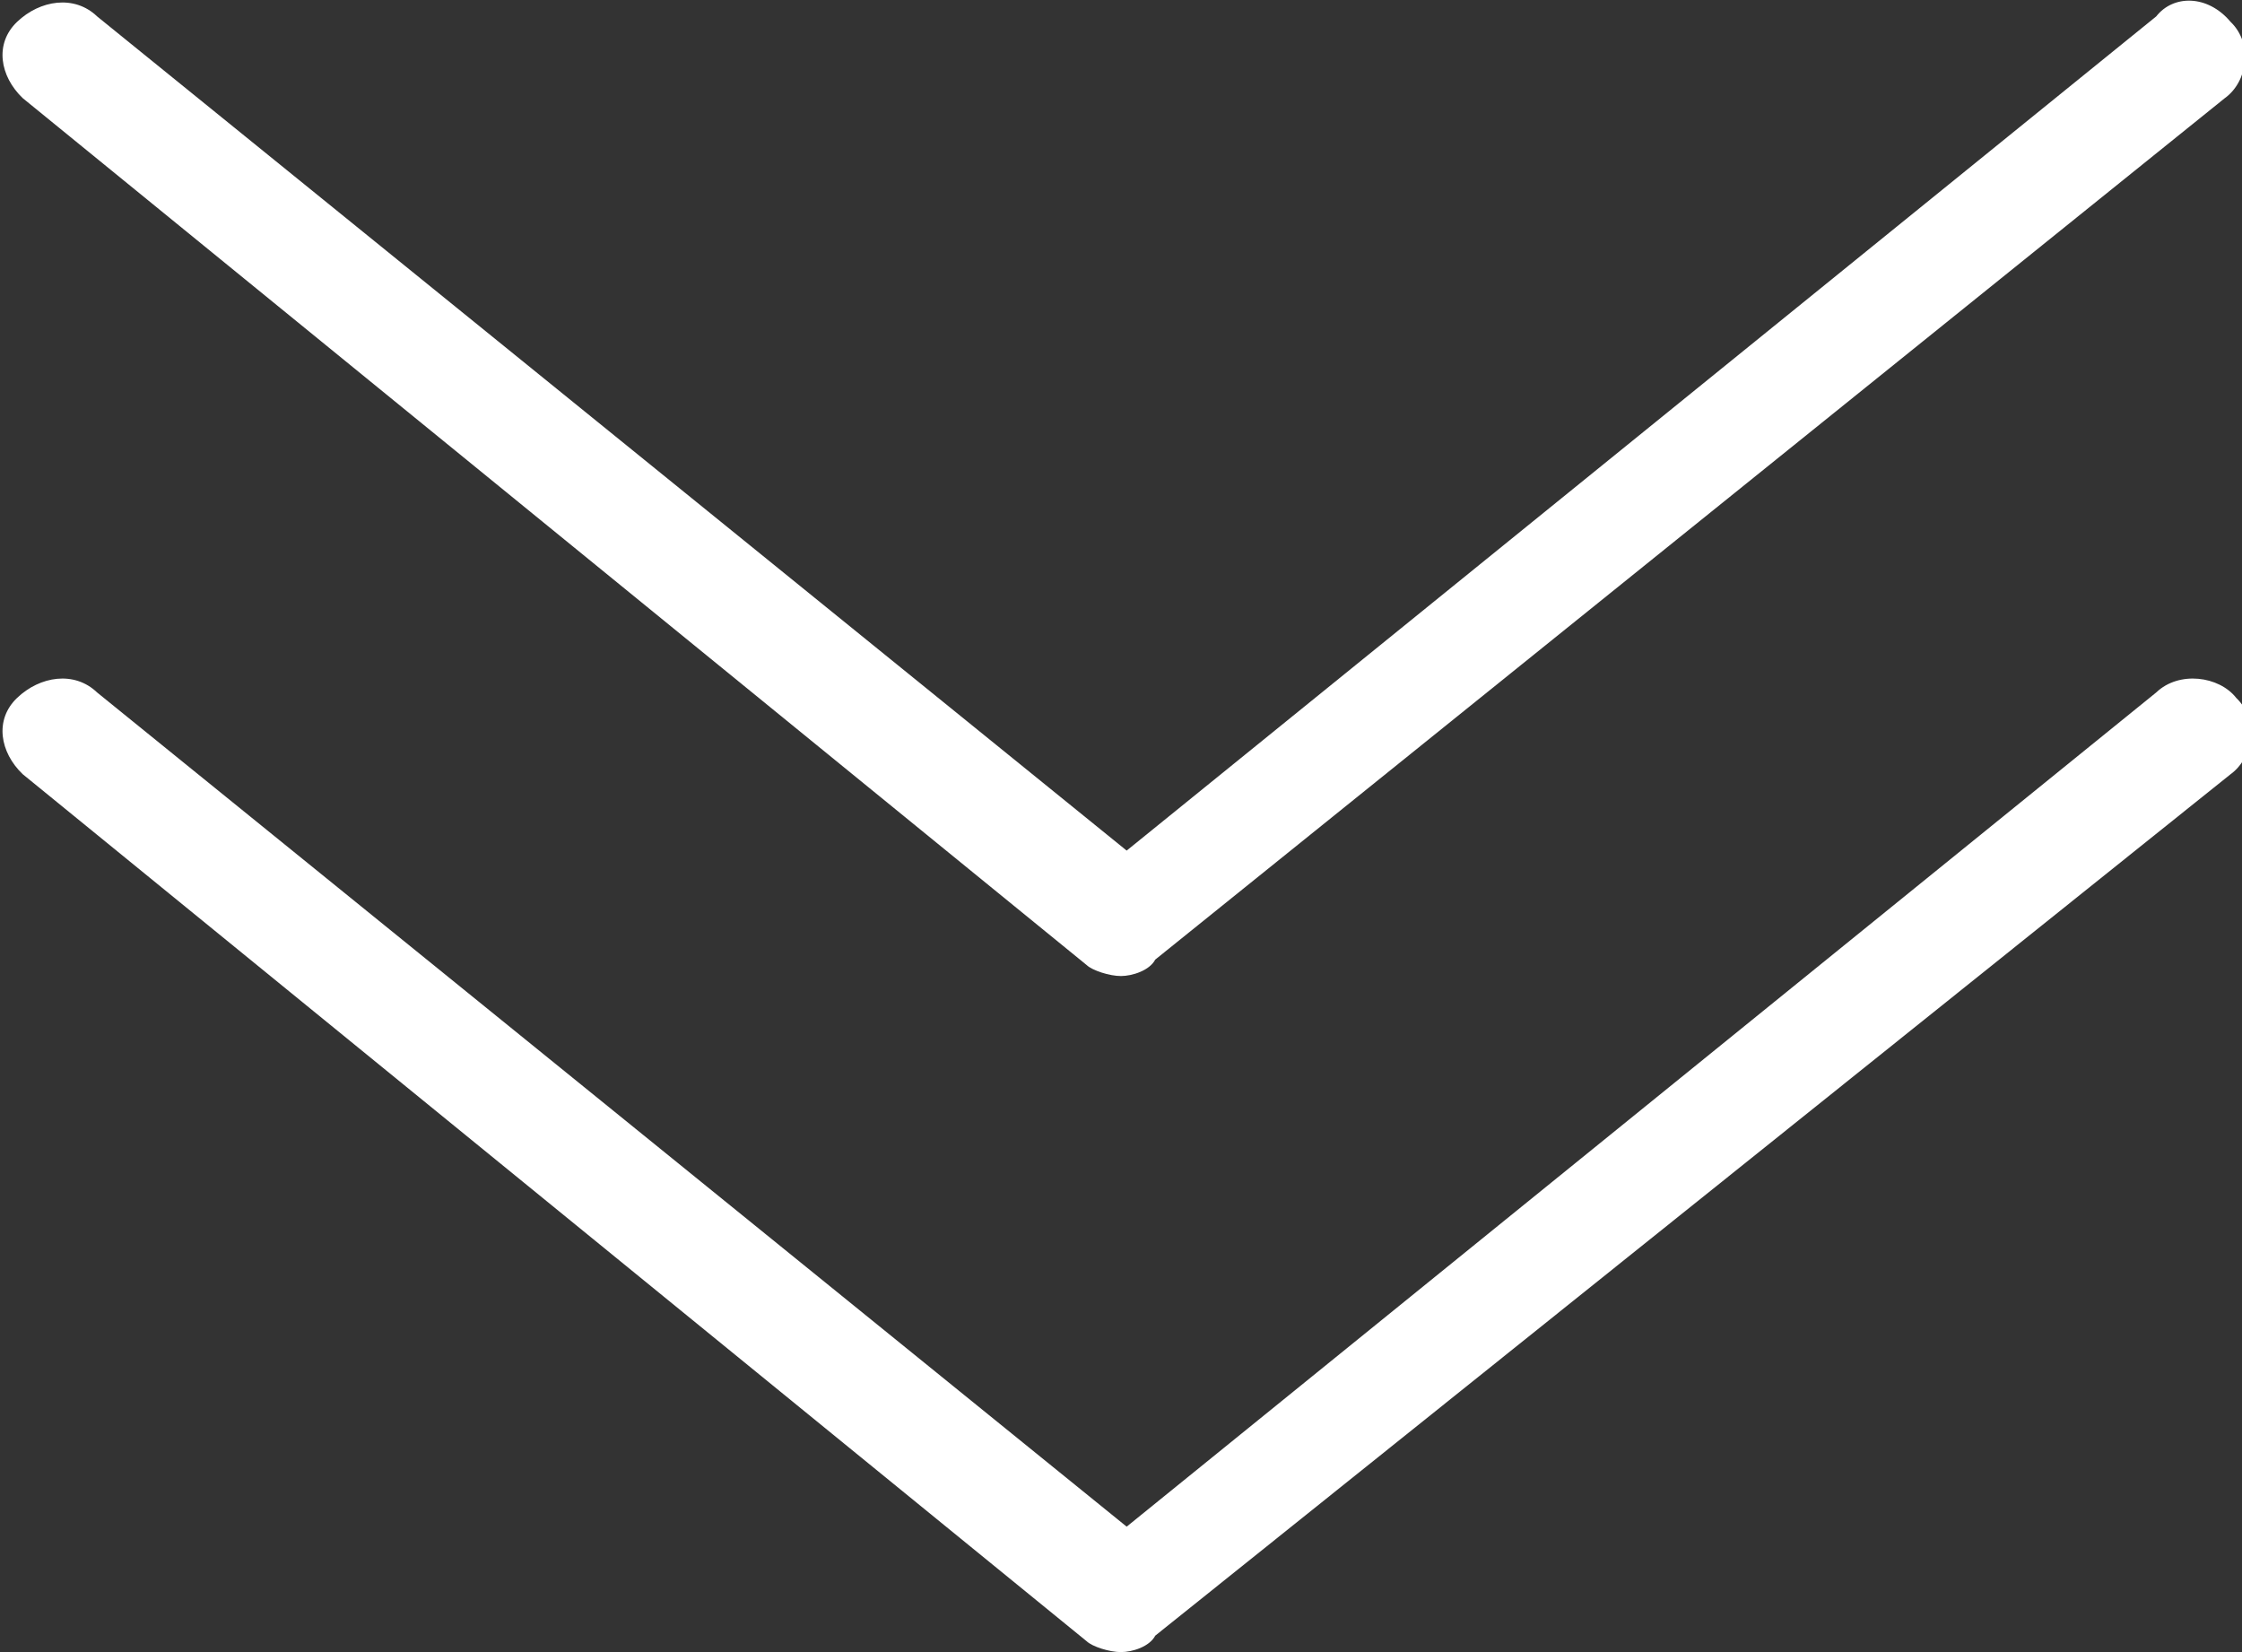 <svg width="19" height="14" viewBox="0 0 19 14" fill="none" xmlns="http://www.w3.org/2000/svg">
<rect x="0" y="0" width="19" height="14" fill="#333333" stroke="none"/>
<path d="M9.499 14C9.403 14 9.257 13.954 9.209 13.908L0.193 6.561C-0.001 6.376 -0.049 6.099 0.145 5.914C0.339 5.729 0.63 5.683 0.823 5.868L9.548 12.937L18.273 5.868C18.466 5.683 18.806 5.729 18.951 5.914C19.145 6.099 19.096 6.422 18.903 6.561L9.79 13.861C9.742 13.954 9.596 14 9.499 14Z" fill="white"/>
<path d="M9.499 8.271C9.403 8.271 9.257 8.224 9.209 8.178L0.193 0.832C-0.001 0.647 -0.049 0.37 0.145 0.185C0.339 -4.42662e-05 0.63 -0.046 0.823 0.139L9.548 7.208L18.273 0.139C18.418 -0.046 18.709 -0.046 18.903 0.185C19.096 0.37 19.048 0.693 18.854 0.832L9.79 8.132C9.742 8.224 9.596 8.271 9.499 8.271Z" fill="white"/>
</svg>
